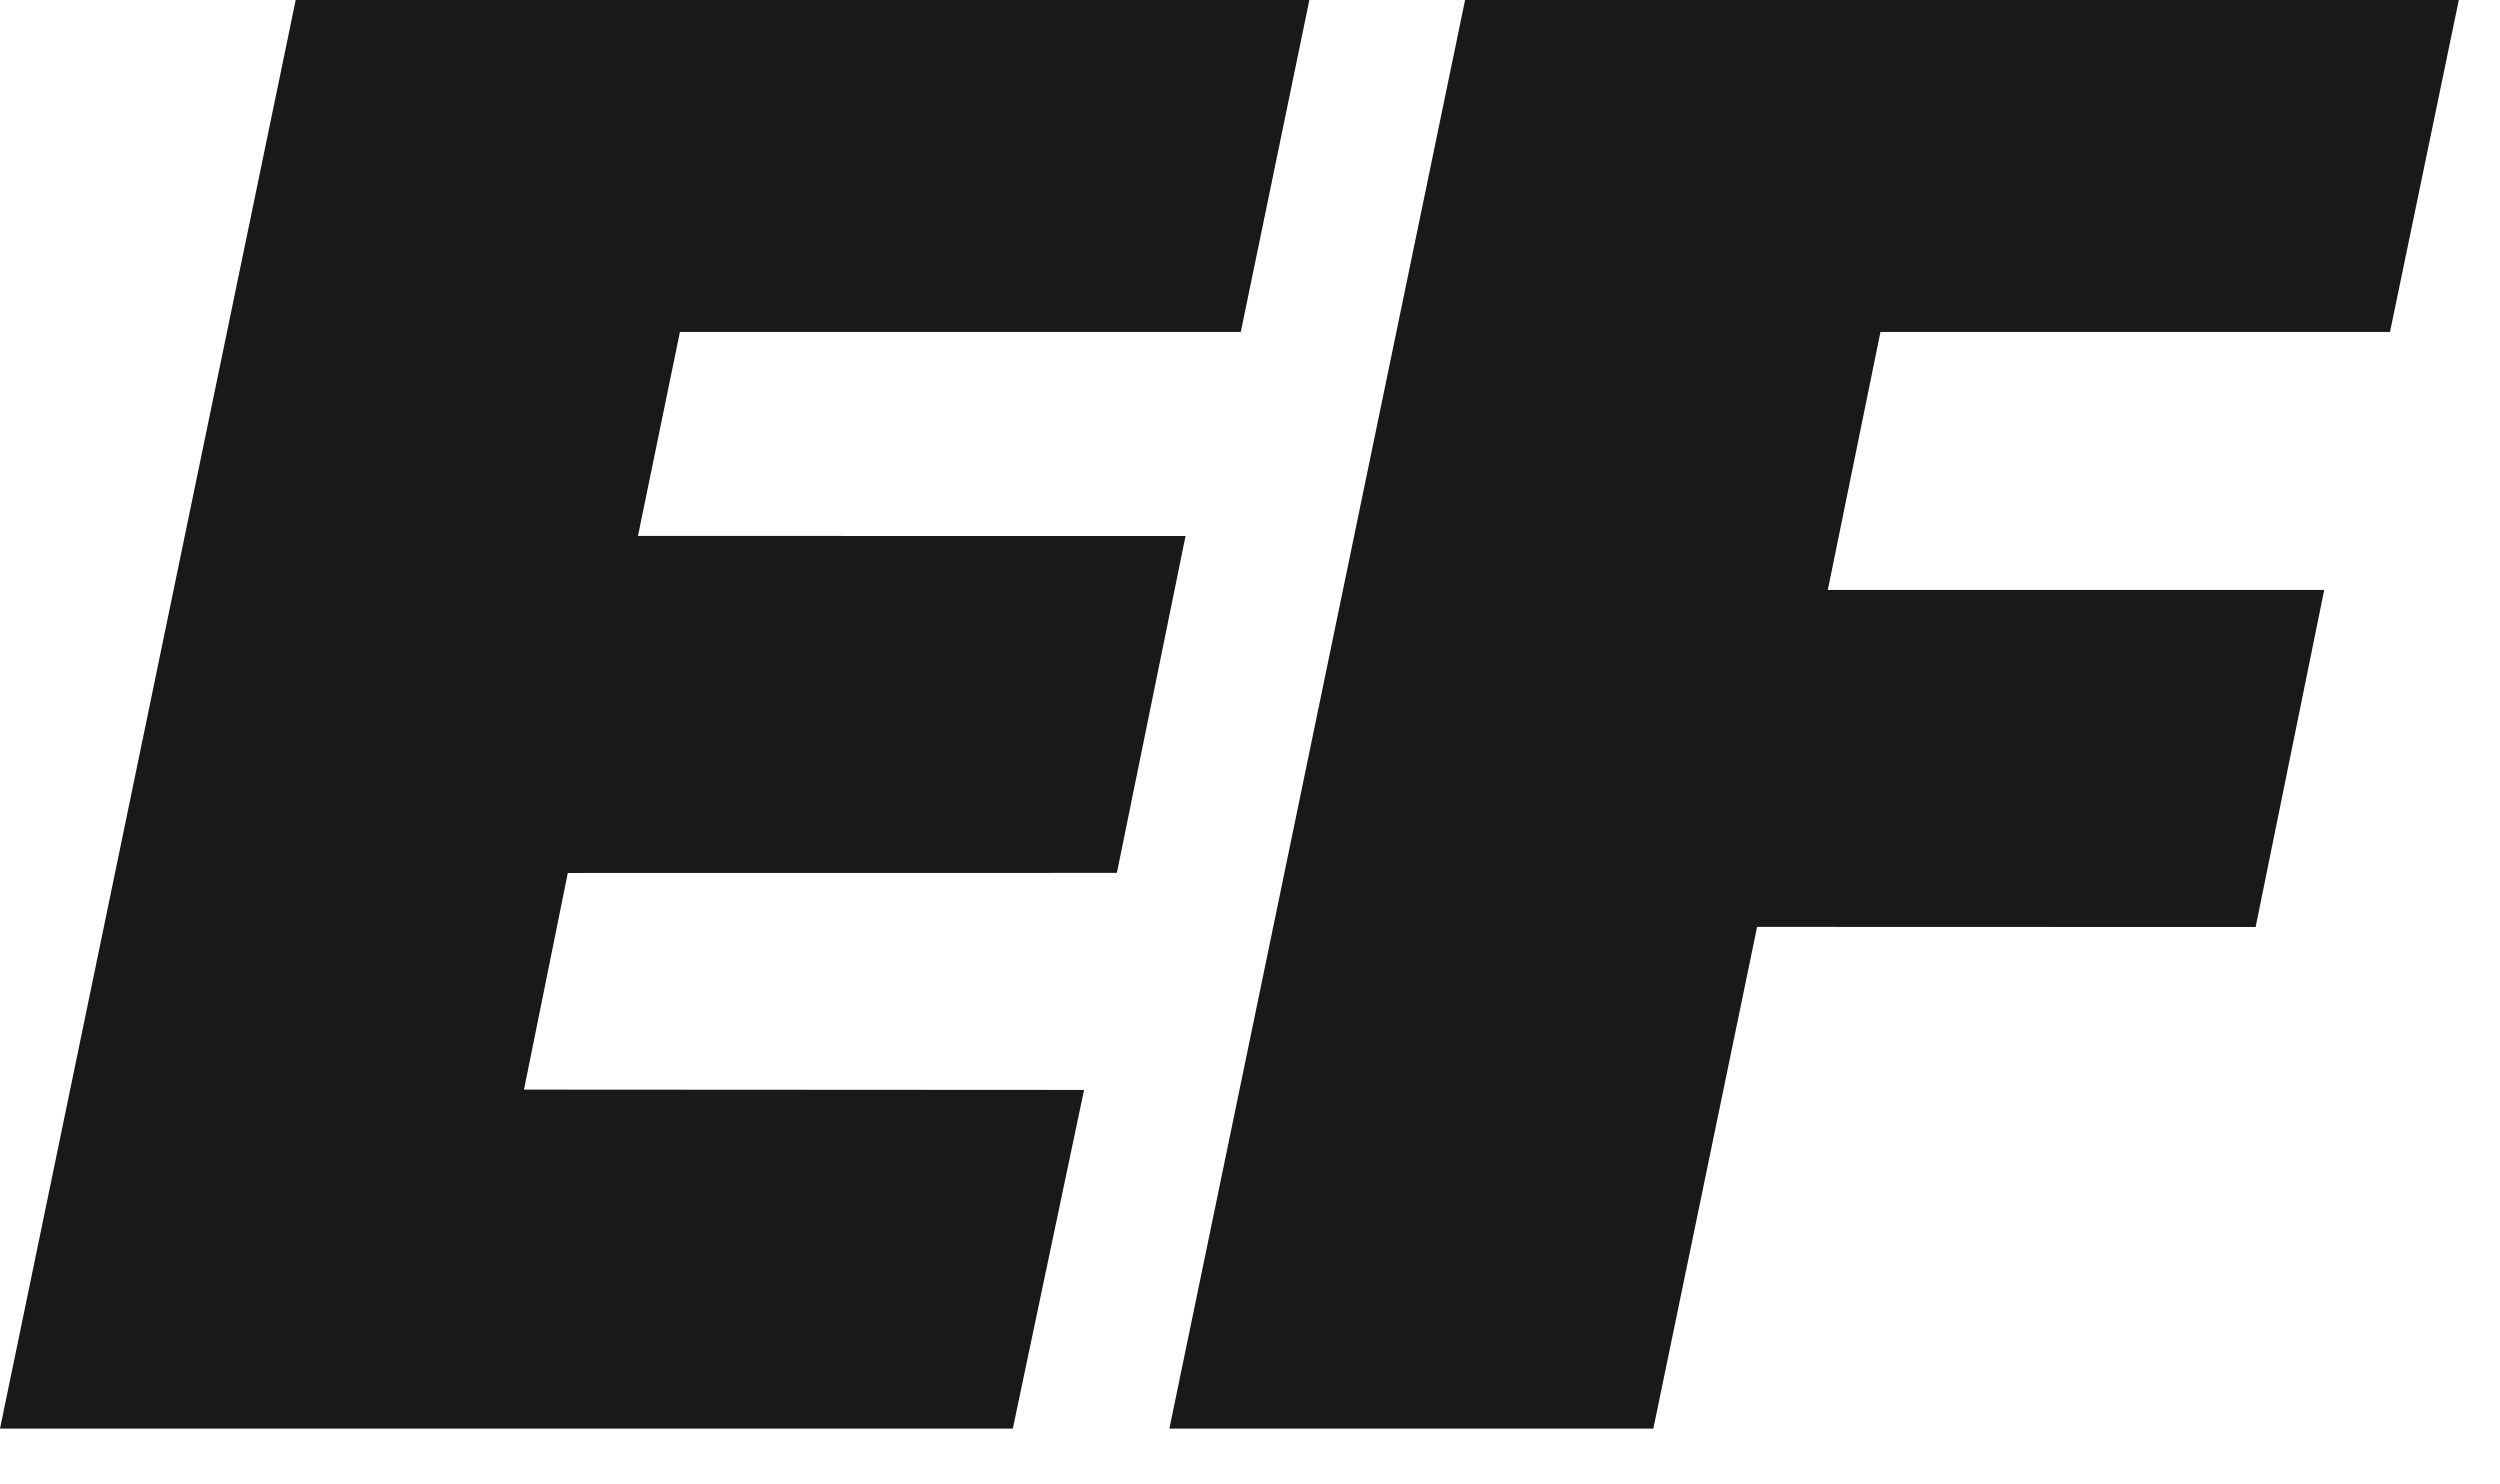 <svg width="32" height="19" viewBox="0 0 32 19" fill="none" xmlns="http://www.w3.org/2000/svg">
<path fill-rule="evenodd" clip-rule="evenodd" d="M12.964 18.286L13.876 13.951L6.707 13.947L7.268 11.174L14.296 11.173L15.175 6.861L8.166 6.86L8.703 4.249H15.882L16.76 0H3.785L0 18.286H12.964ZM30.592 4.249L31.473 0H18.753L14.968 18.286H21.163L22.491 11.864L28.872 11.866L29.75 7.551H23.396L24.07 4.249H30.592Z" fill="#191919"/>
</svg>
